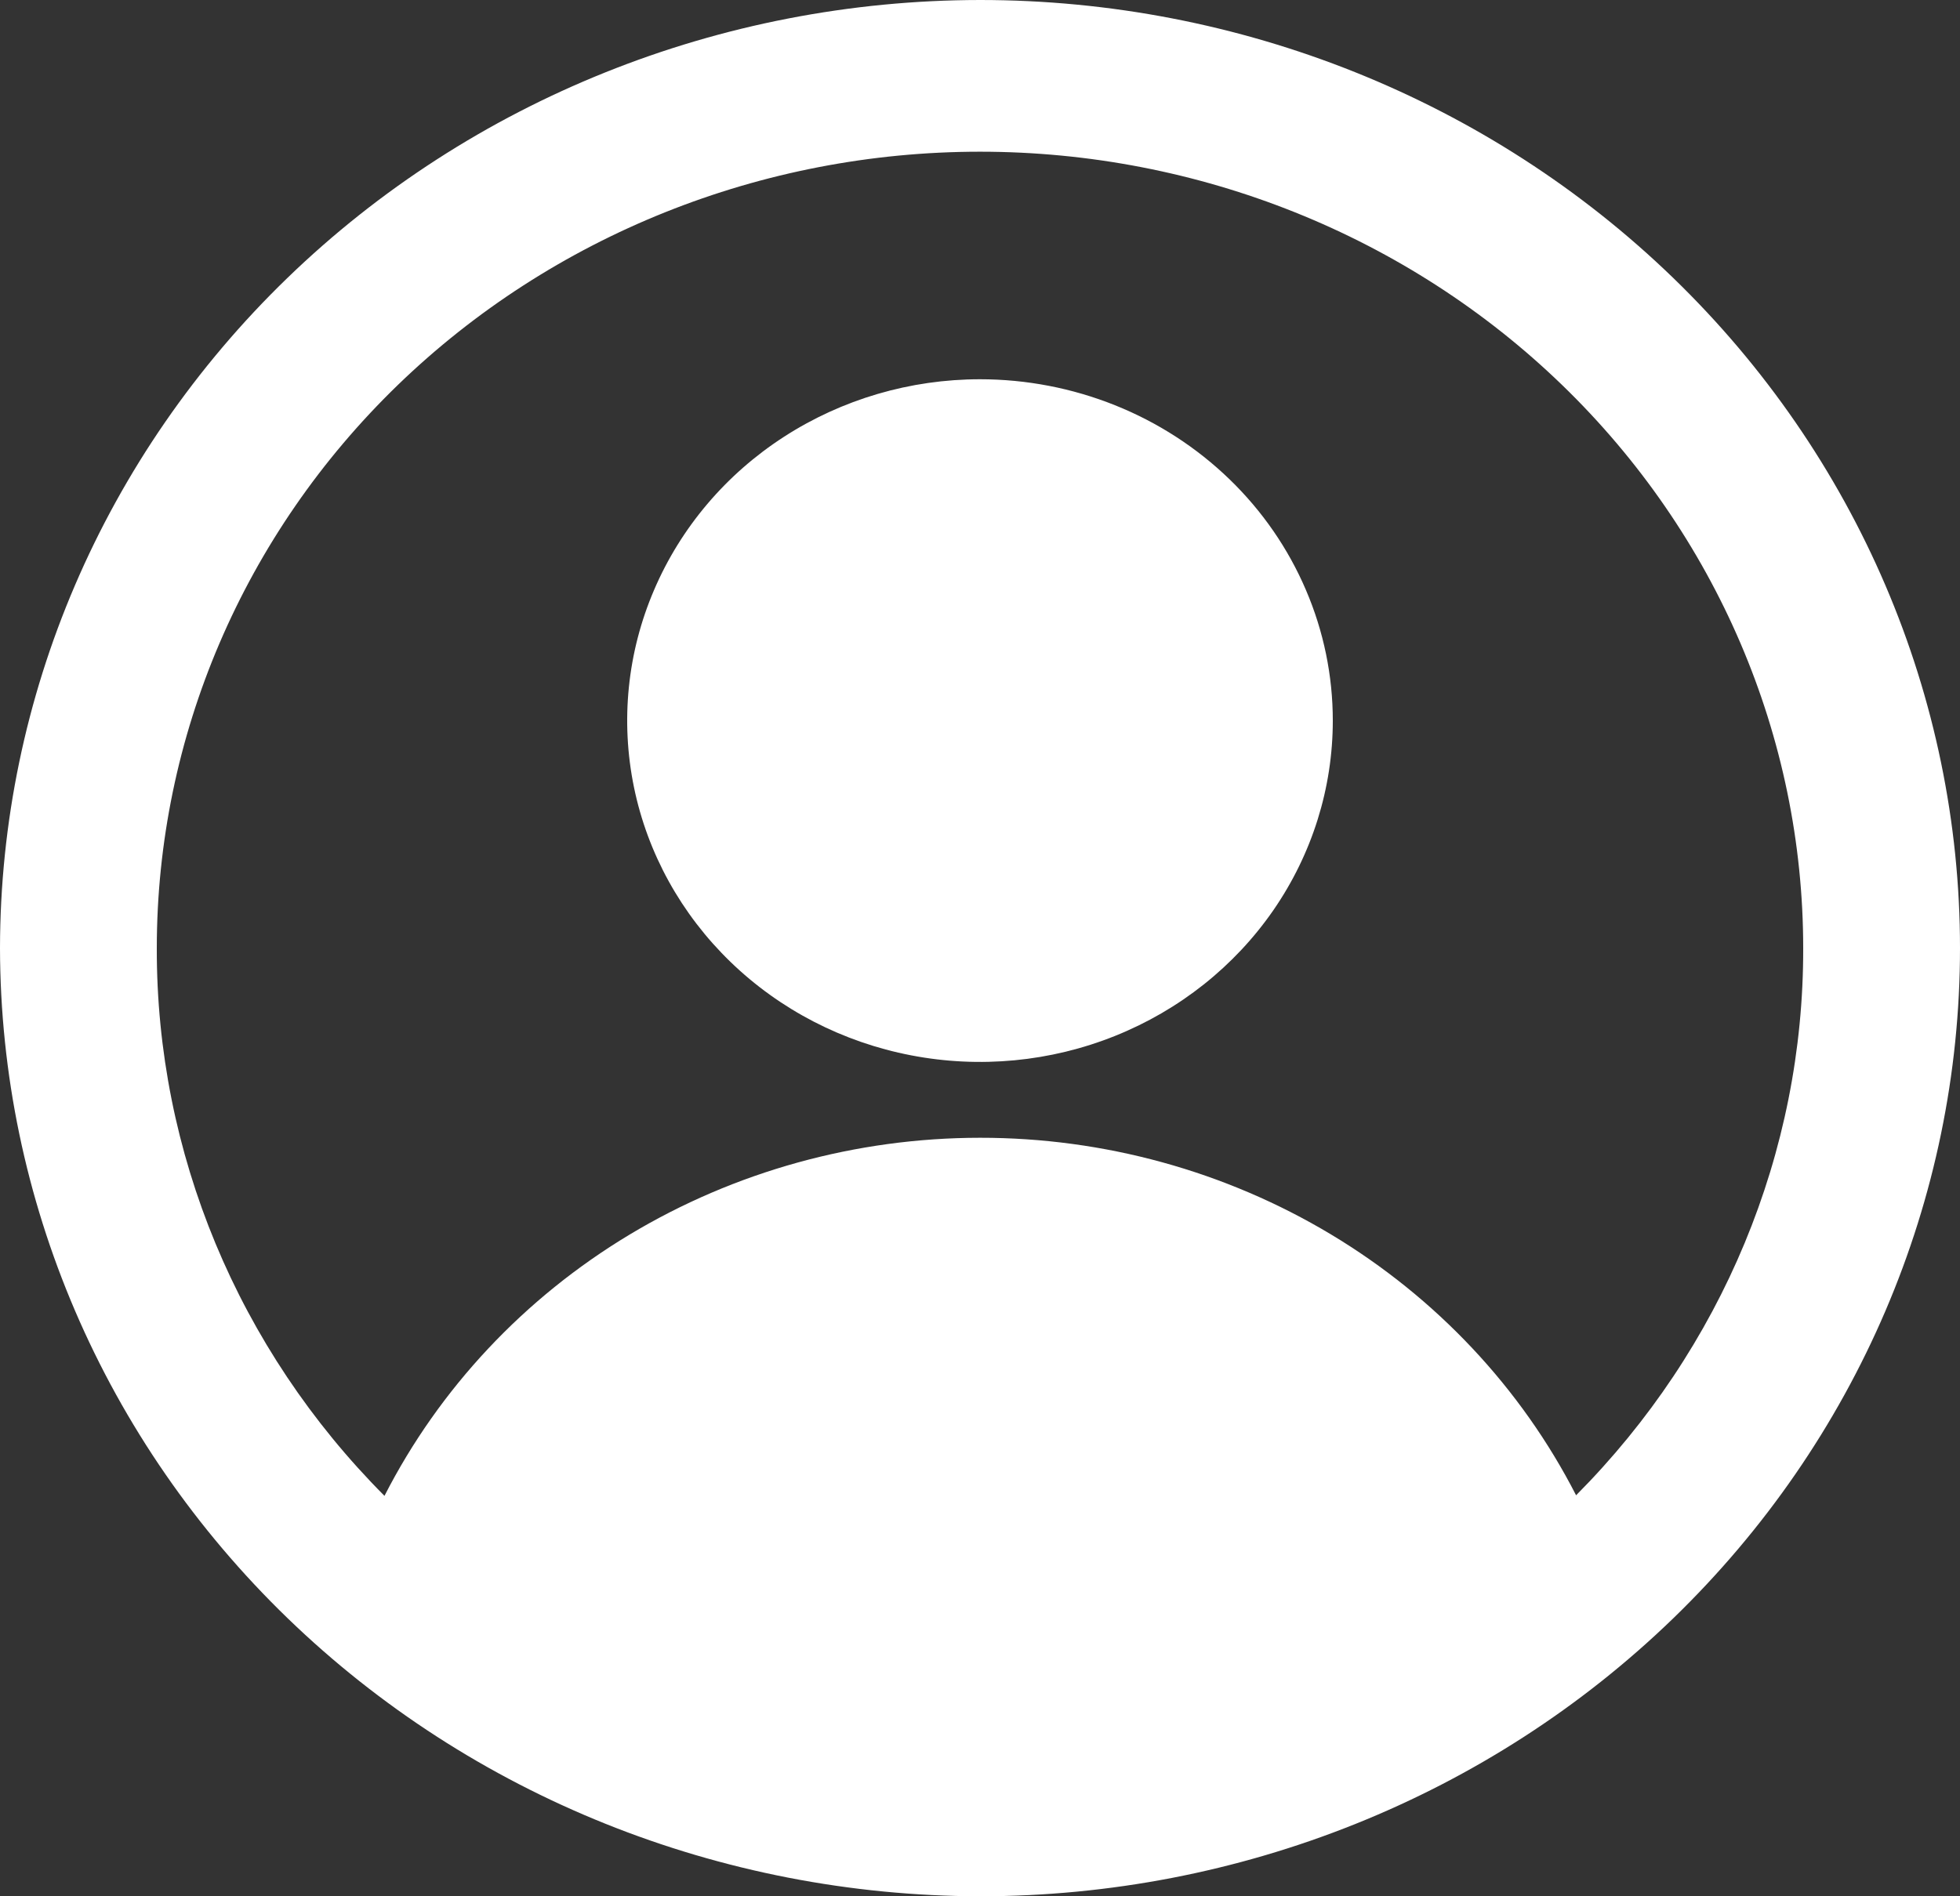 <svg width="31" height="30" viewBox="0 0 31 30" fill="none" xmlns="http://www.w3.org/2000/svg">
<rect x="0" y="0" width="31" height="30" fill="#333333" stroke="none"/>
<path d="M15.5 0C11.391 0.004 7.451 1.586 4.545 4.398C1.639 7.21 0.005 11.023 0 15C0.007 18.976 1.642 22.788 4.547 25.599C7.453 28.411 11.391 29.993 15.5 30C19.611 30 23.553 28.42 26.46 25.607C29.367 22.794 31 18.978 31 15C31 11.022 29.367 7.206 26.46 4.393C23.553 1.58 19.611 0 15.5 0ZM24.928 23.656C24.057 21.956 22.713 20.526 21.048 19.527C19.382 18.528 17.461 17.999 15.501 18C13.541 18.001 11.621 18.532 9.956 19.533C8.292 20.534 6.95 21.965 6.081 23.665C3.763 21.339 2.472 18.231 2.48 15C2.48 11.658 3.852 8.453 6.293 6.09C8.735 3.728 12.047 2.4 15.5 2.4C18.953 2.4 22.265 3.728 24.706 6.09C27.148 8.453 28.52 11.658 28.52 15C28.528 18.227 27.24 21.33 24.928 23.656ZM15.5 6C14.396 6 13.318 6.317 12.4 6.91C11.482 7.503 10.767 8.347 10.345 9.334C9.922 10.32 9.812 11.406 10.027 12.454C10.242 13.501 10.774 14.463 11.554 15.218C12.335 15.974 13.329 16.488 14.411 16.696C15.494 16.905 16.616 16.798 17.635 16.389C18.655 15.98 19.526 15.288 20.14 14.4C20.753 13.512 21.08 12.468 21.08 11.4C21.08 10.691 20.936 9.989 20.655 9.334C20.375 8.678 19.964 8.083 19.446 7.582C18.927 7.08 18.312 6.682 17.635 6.411C16.958 6.14 16.233 6 15.5 6Z" fill="white"/>
</svg>
